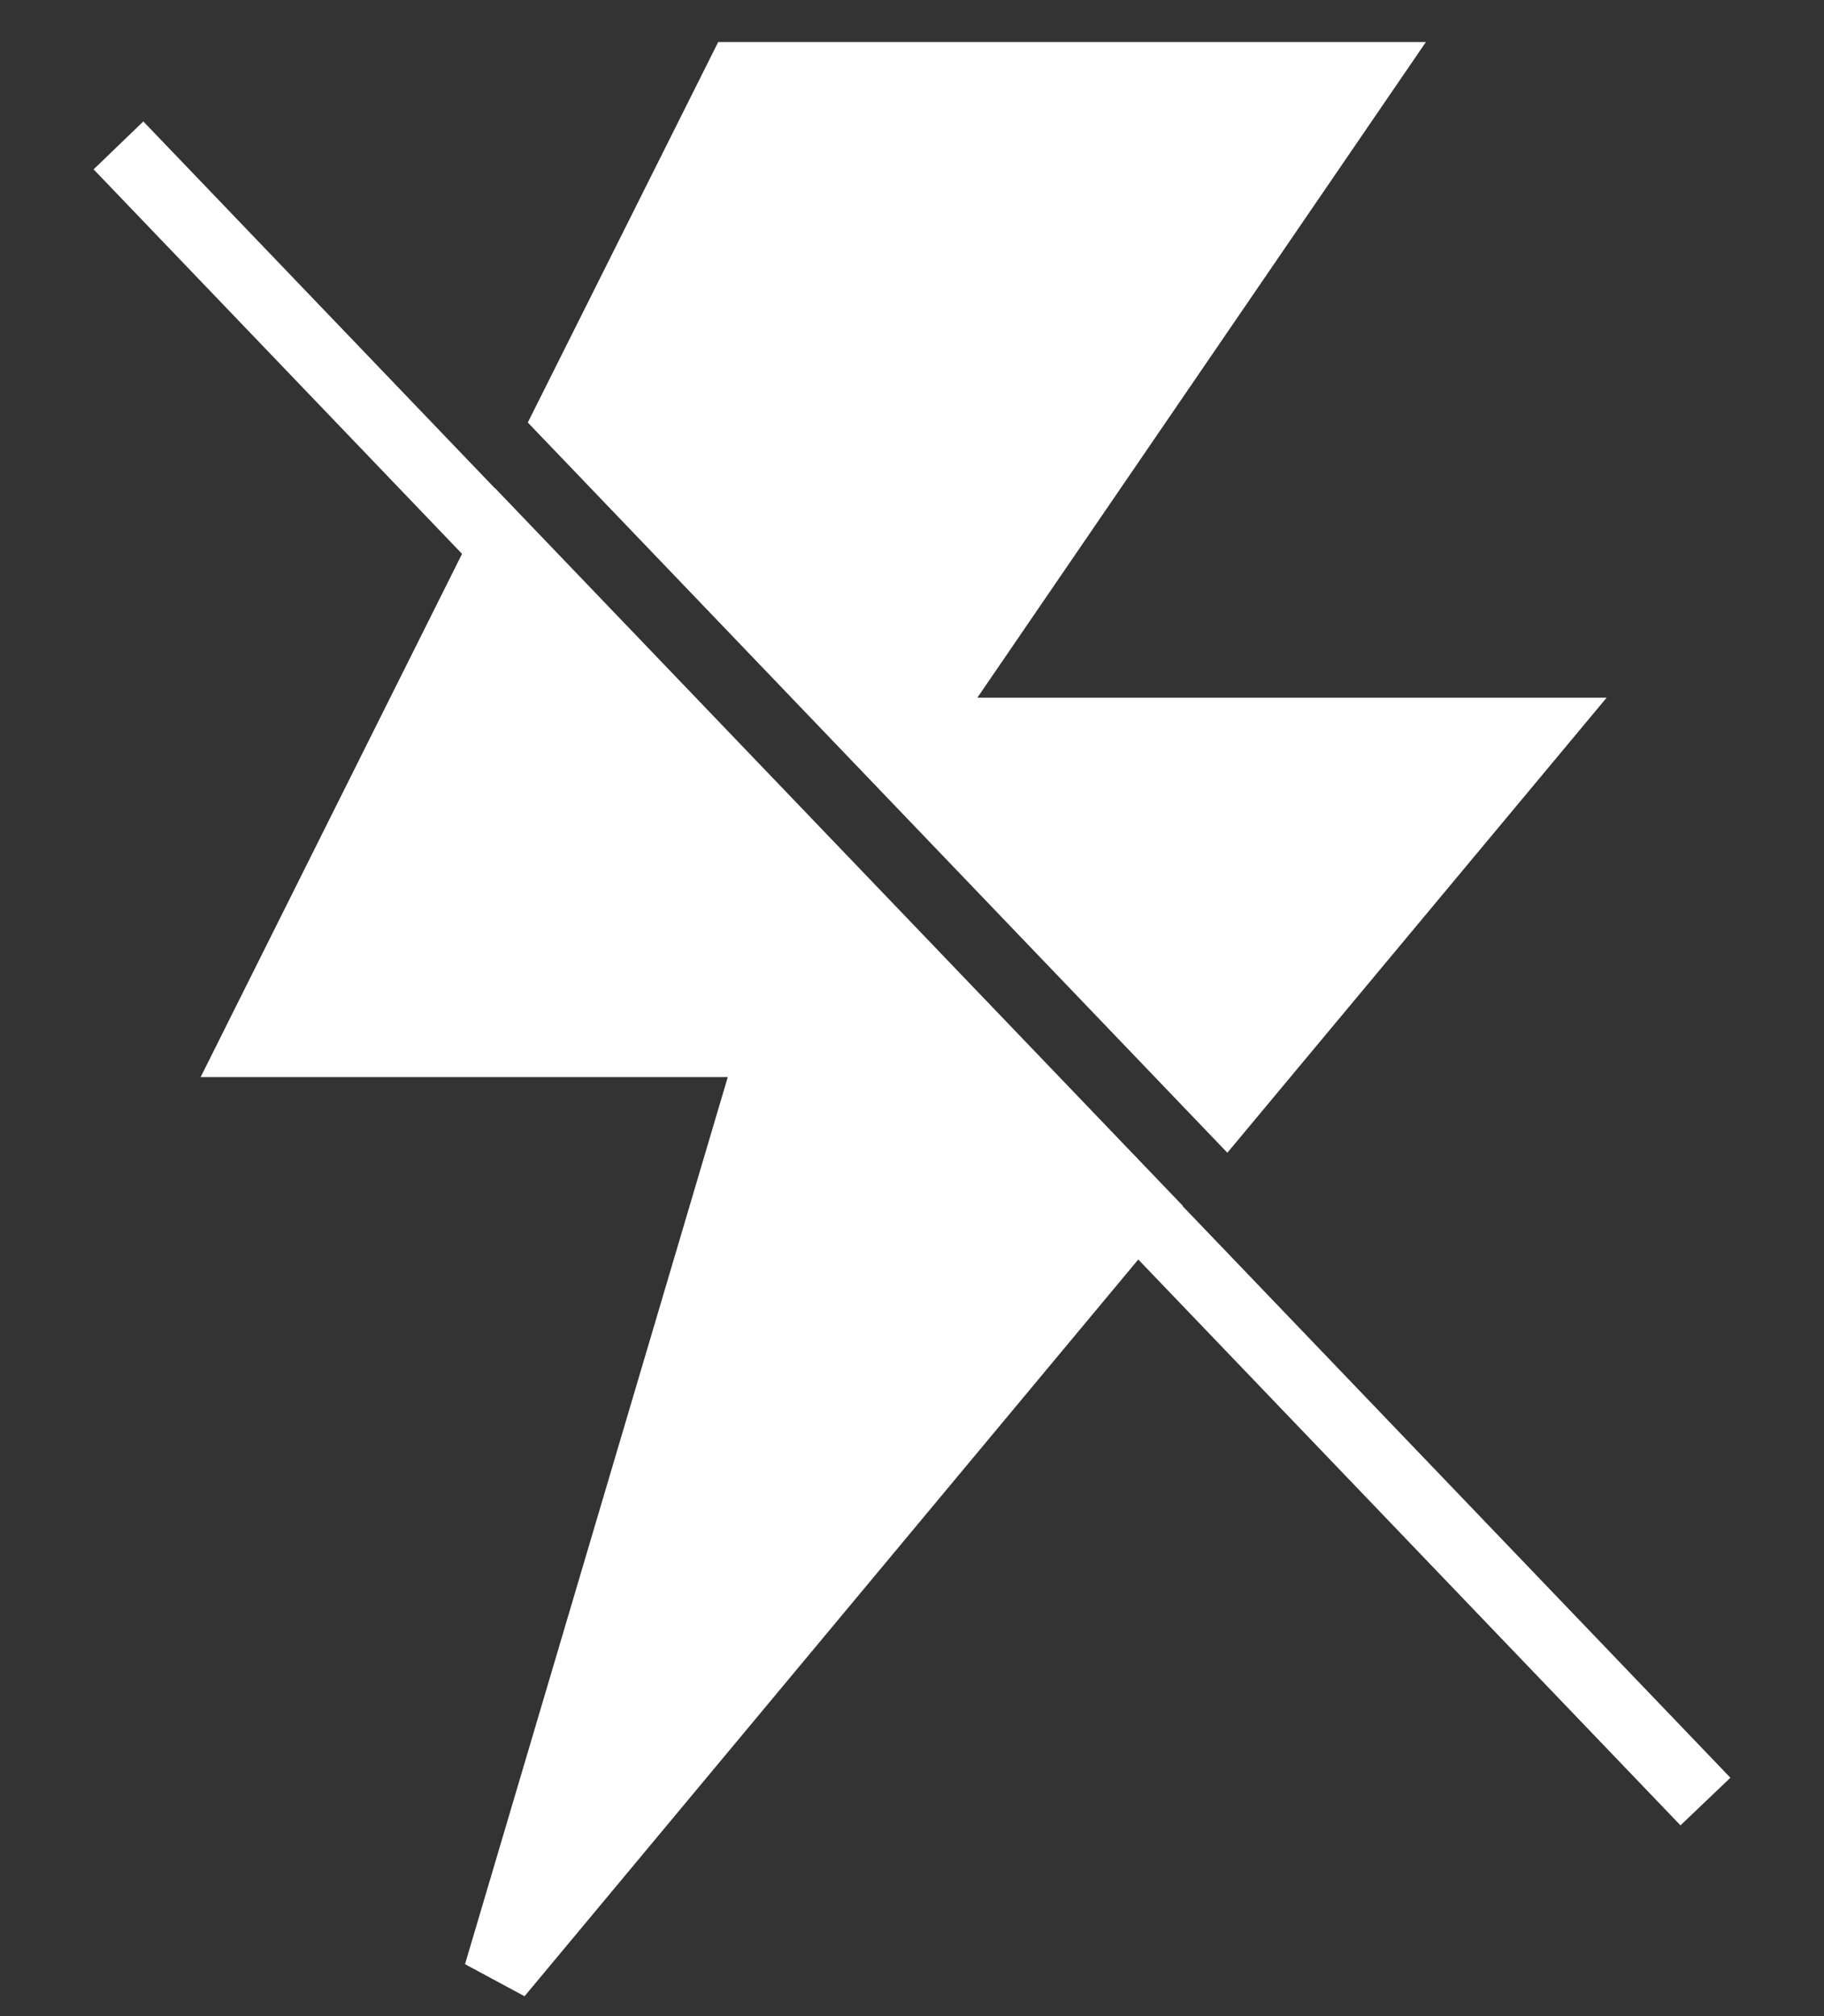 <svg width="19" height="21" viewBox="0 0 19 21" fill="none" xmlns="http://www.w3.org/2000/svg">
<rect x="0" y="0" width="19" height="21" fill="#333333" stroke="none"/>
<path d="M7.481 0.438L7.382 0.636L5.498 4.401L12.785 12.007L16.736 7.267H10.181L14.853 0.438H7.481ZM1.493 1.265L0.975 1.764L4.813 5.769L2.09 11.219H7.581L4.844 20.459L5.464 20.793L11.857 13.119L17.505 19.013L18.025 18.517L12.32 12.564L12.322 12.561L5.156 5.084L5.155 5.086L1.493 1.265Z" fill="white"/>
</svg>
